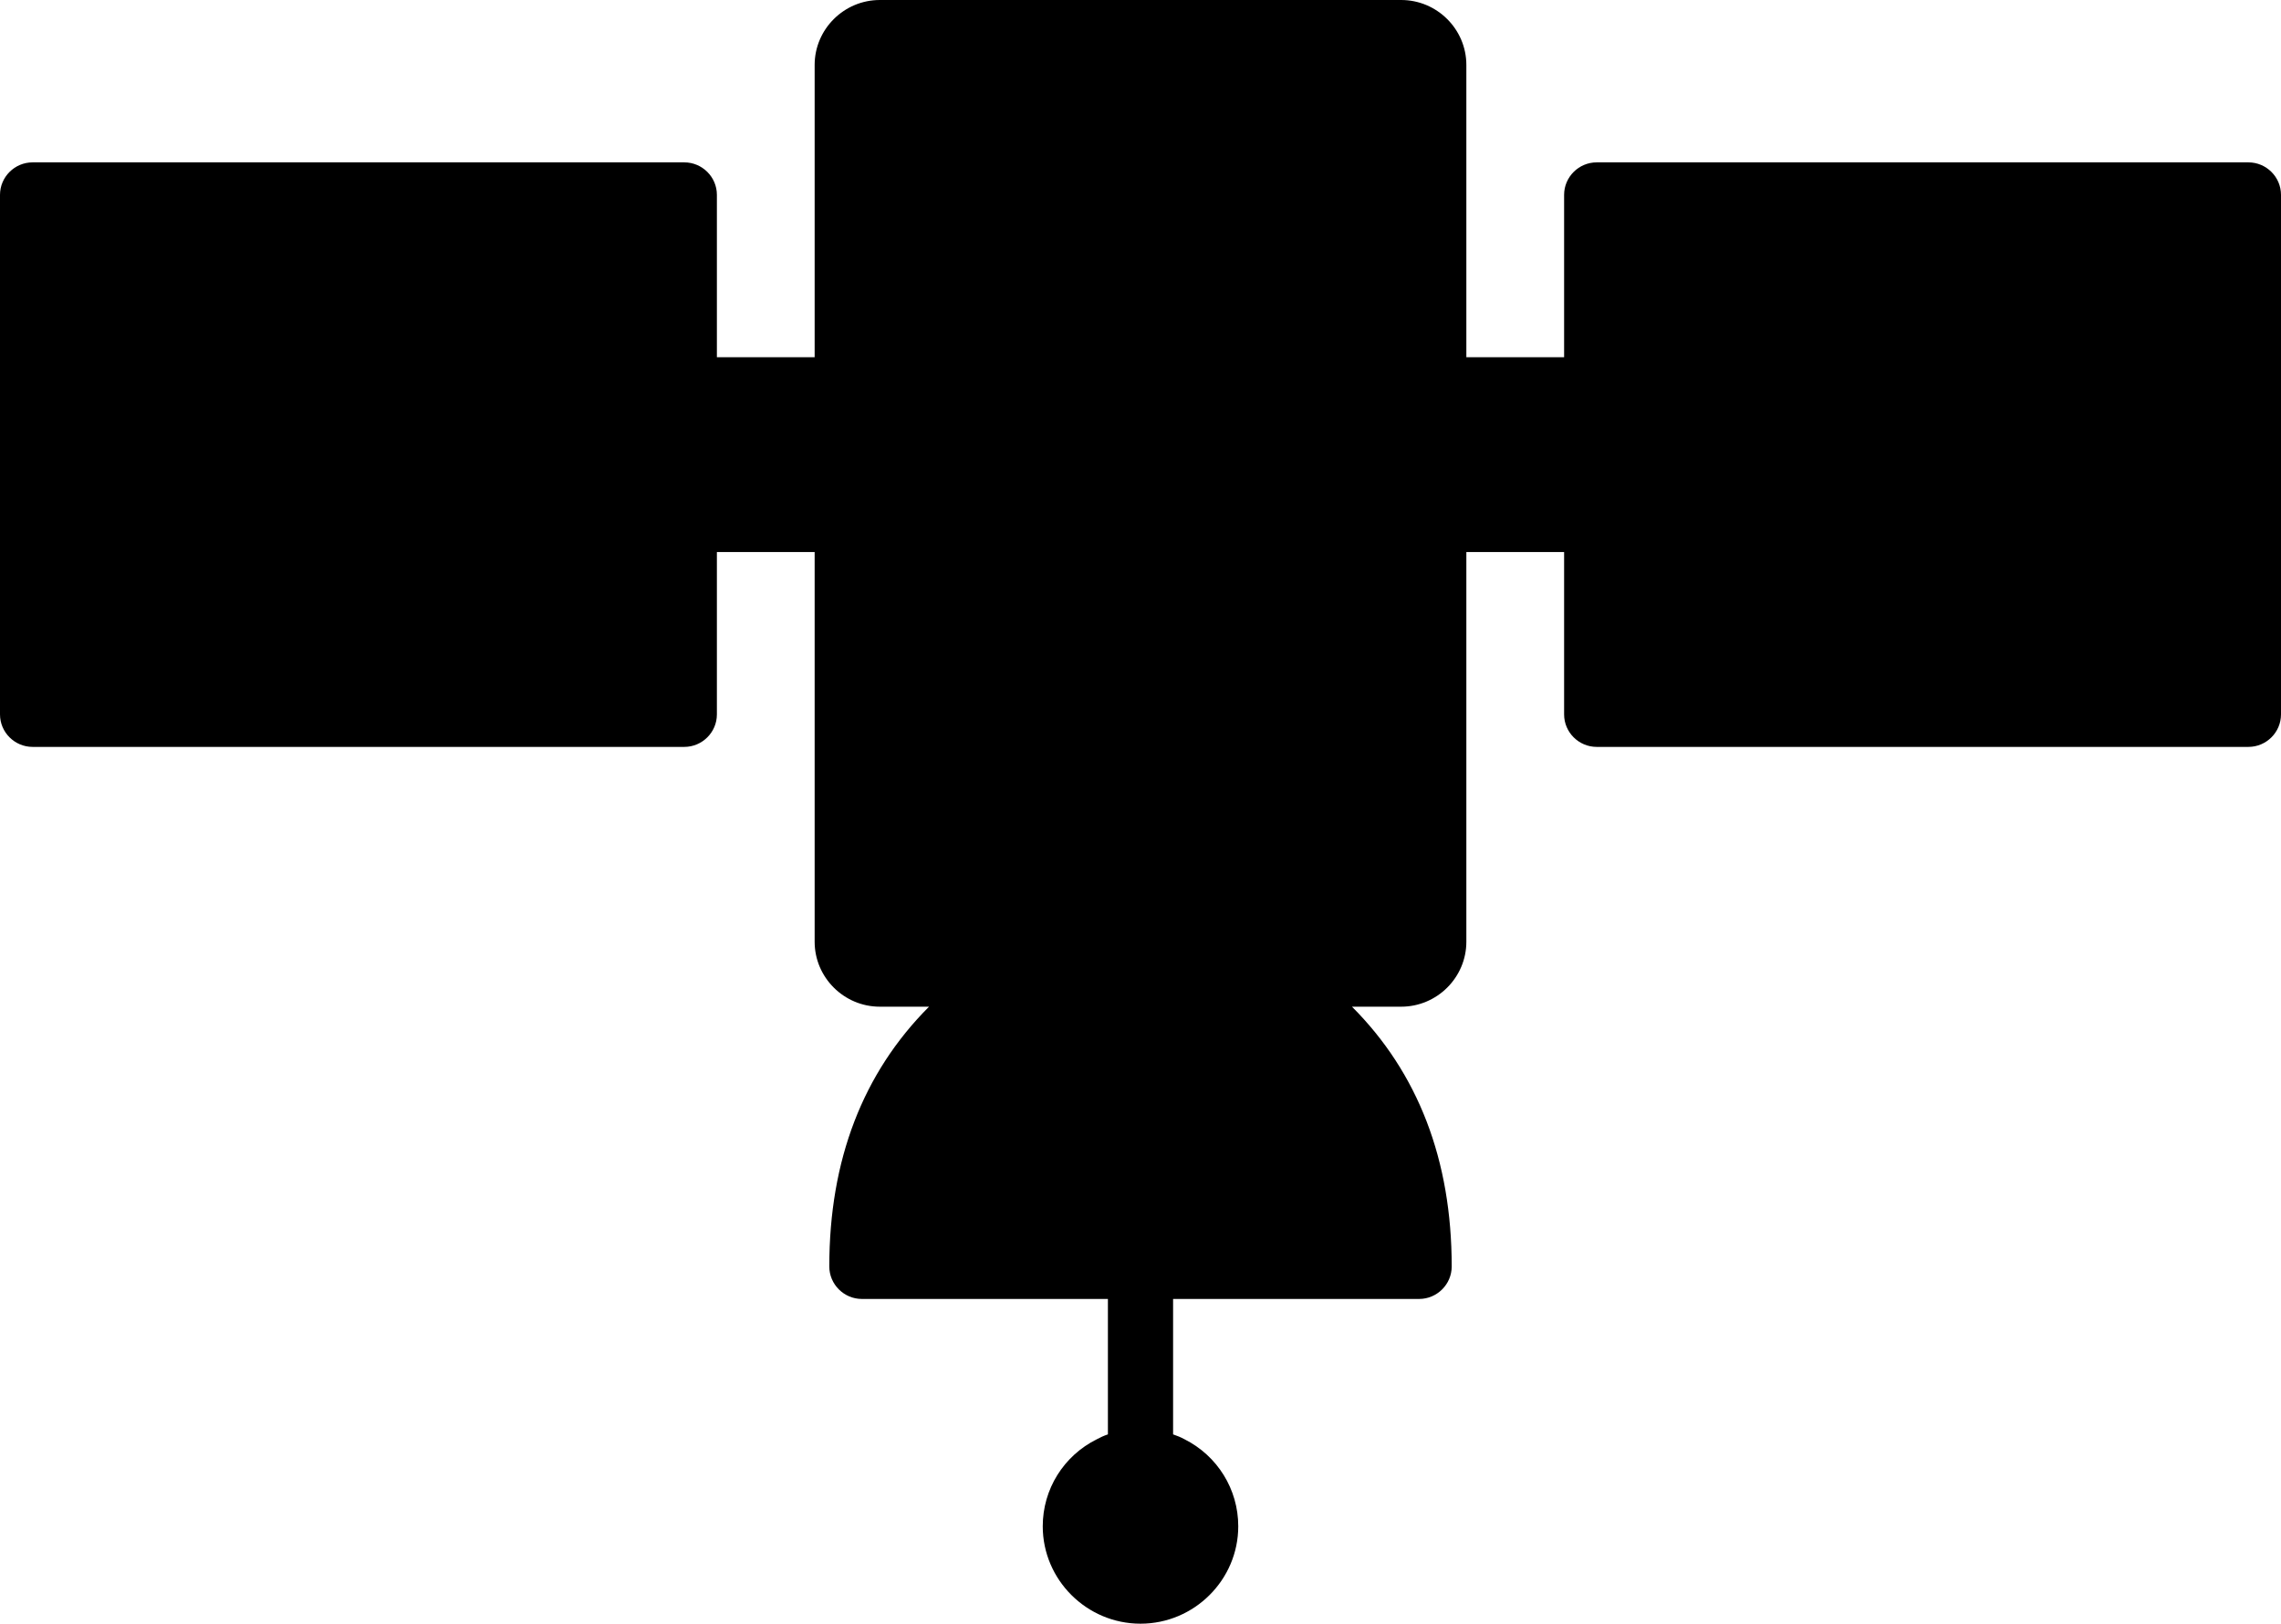 <svg width="118" height="84" viewBox="0 0 118 84"
  xmlns="http://www.w3.org/2000/svg">
  <path d="M116.314 8.4H82.6C81.673 8.4 80.914 9.156 80.914 10.08V18.48H75.857V3.36C75.857 1.512 74.34 0 72.486 0H45.514C43.66 0 42.143 1.512 42.143 3.36V18.48H37.086V10.08C37.086 9.156 36.327 8.4 35.4 8.4H1.686C0.759 8.4 0 9.156 0 10.08V36.96C0 37.884 0.759 38.64 1.686 38.64H35.4C36.327 38.64 37.086 37.884 37.086 36.96V28.56H42.143V48.72C42.143 50.568 43.66 52.08 45.514 52.08H48.06C44.638 55.507 42.901 60.01 42.901 65.52C42.901 66.444 43.66 67.2 44.587 67.2H57.314V74.206C57.112 74.273 56.927 74.357 56.741 74.458C55.022 75.314 53.943 77.045 53.943 78.96C53.943 81.732 56.219 84 59 84C61.781 84 64.057 81.732 64.057 78.96C64.057 77.045 62.978 75.314 61.276 74.458C61.09 74.357 60.888 74.273 60.686 74.206V67.2H73.413C74.34 67.2 75.099 66.444 75.099 65.52C75.099 60.01 73.362 55.507 69.94 52.08H72.486C74.34 52.08 75.857 50.568 75.857 48.72V28.56H80.914V36.96C80.914 37.884 81.673 38.64 82.6 38.64H116.314C117.241 38.64 118 37.884 118 36.96V10.08C118 9.156 117.241 8.4 116.314 8.4Z"/>
</svg>
